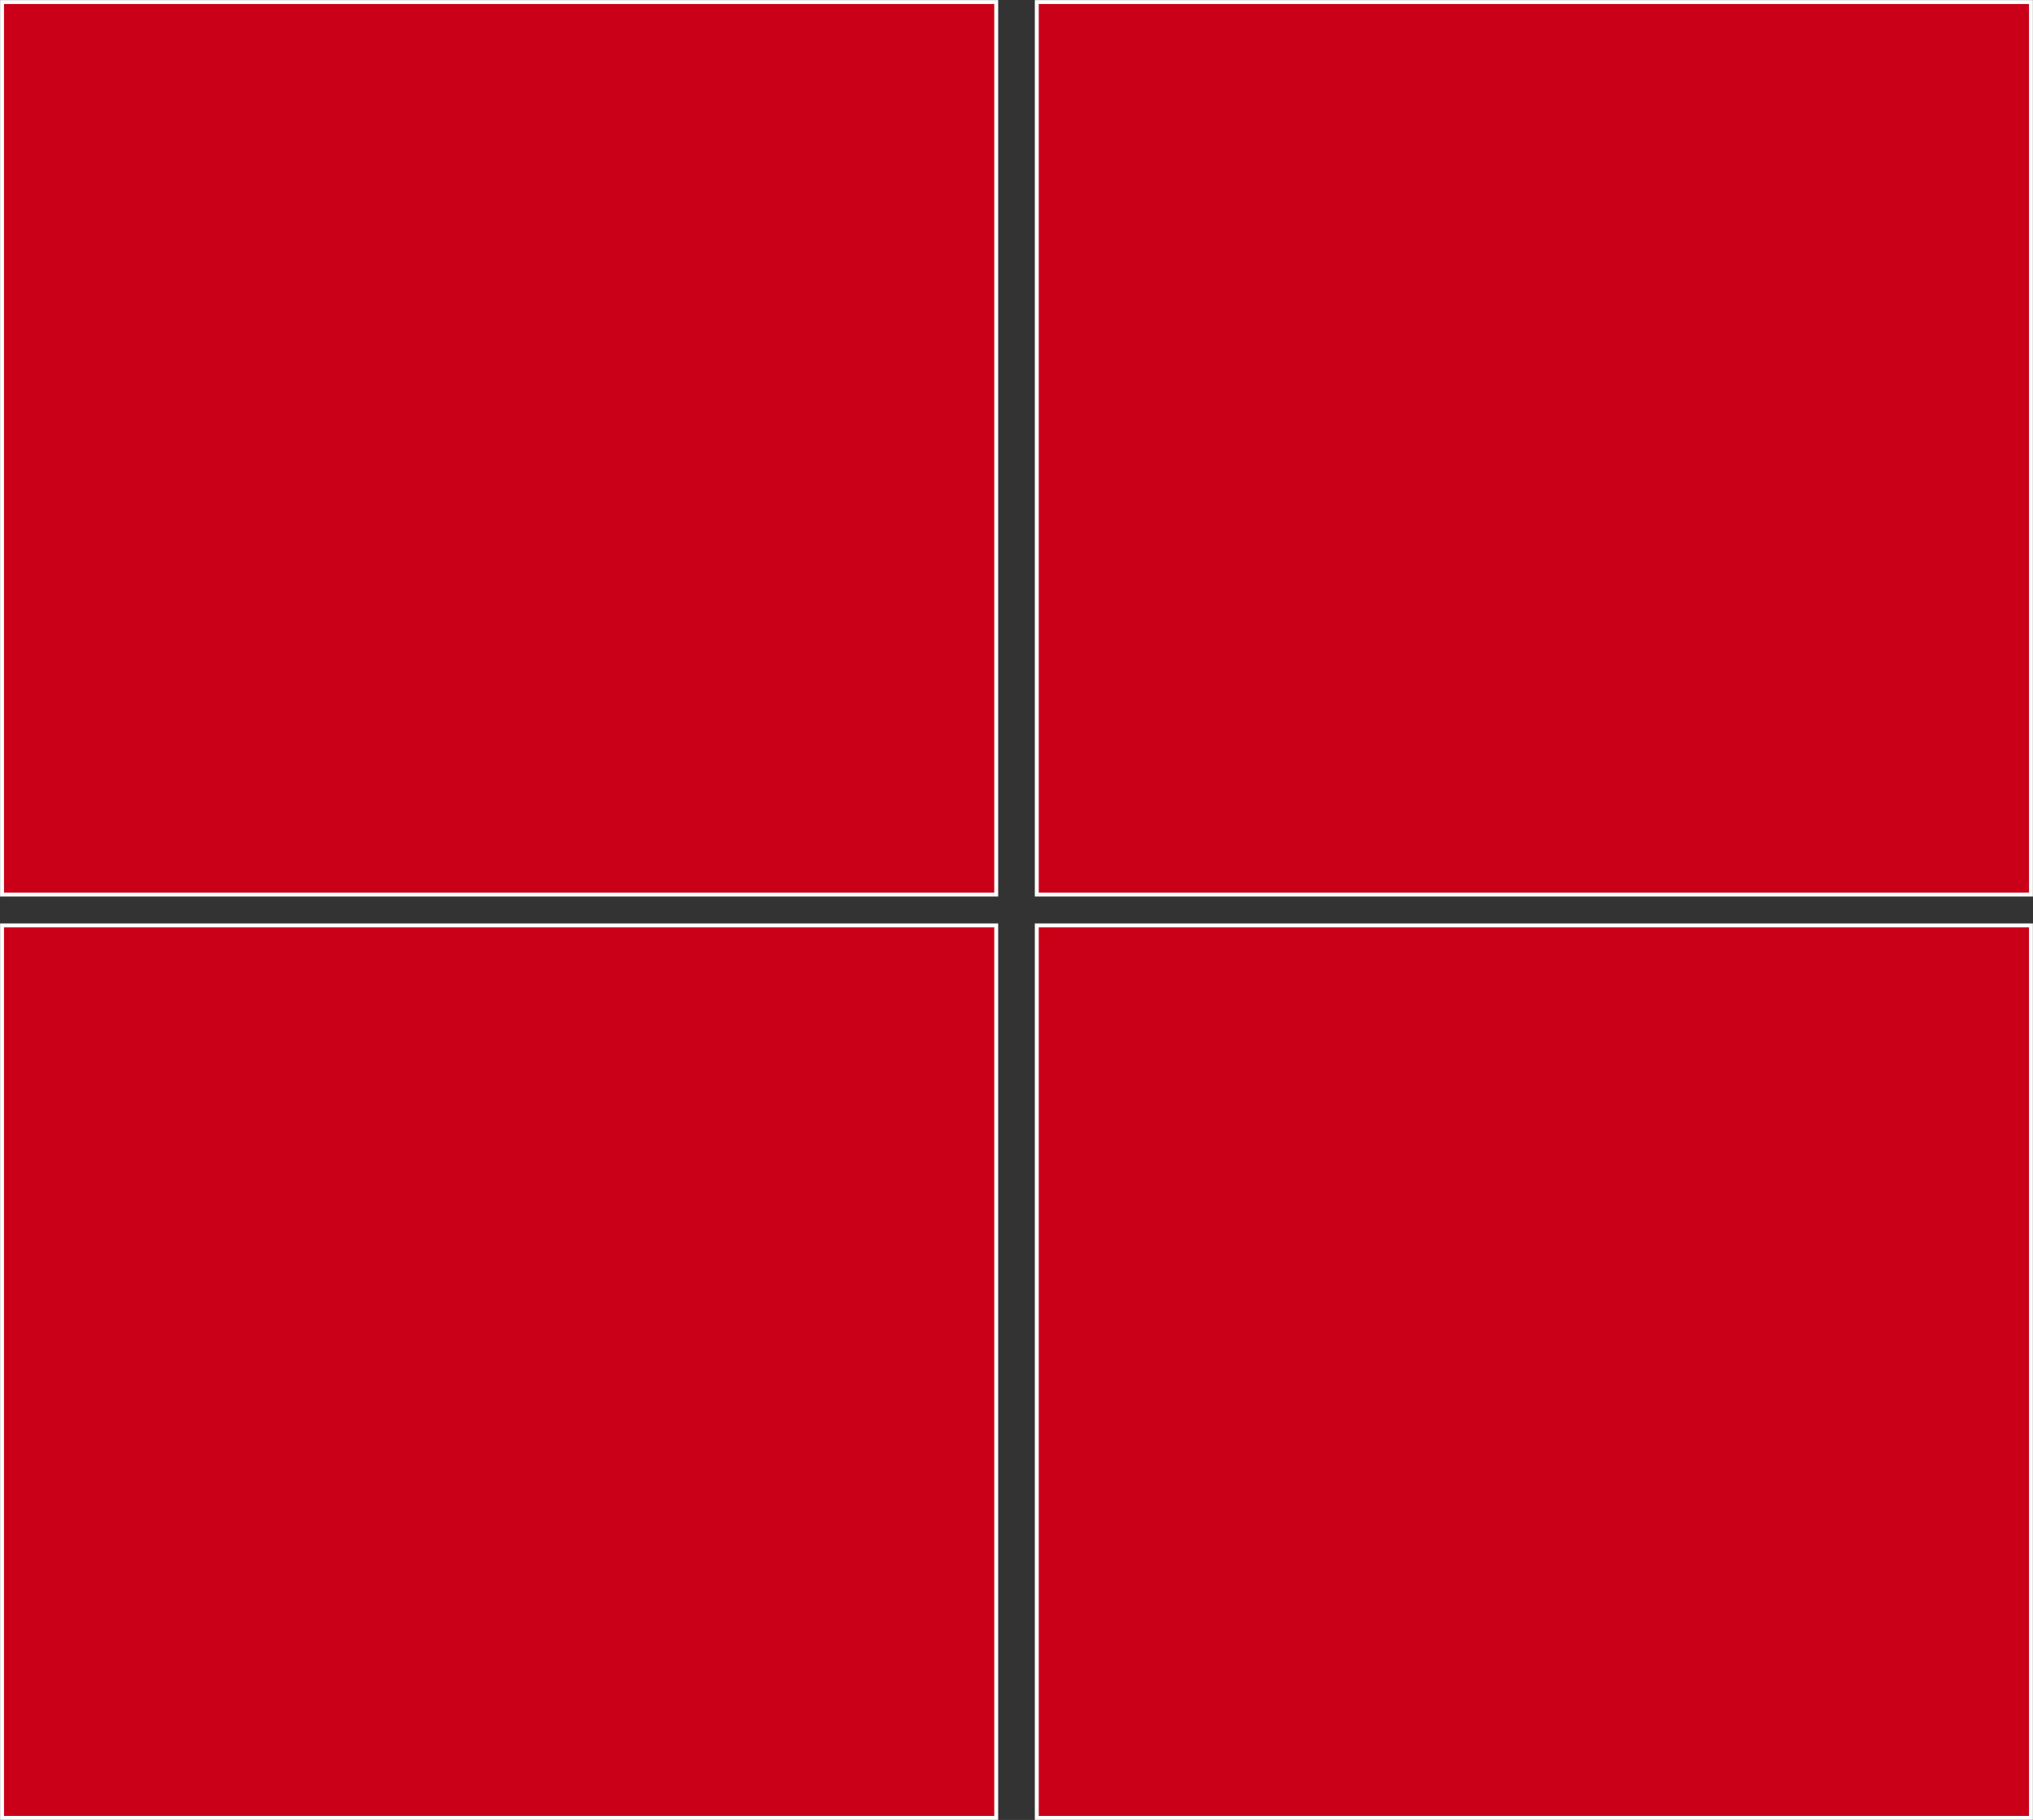 <?xml version="1.0" encoding="UTF-8"?>
<!DOCTYPE svg PUBLIC "-//W3C//DTD SVG 1.1//EN" "http://www.w3.org/Graphics/SVG/1.1/DTD/svg11.dtd">
<!-- Creator: CorelDRAW X6 -->
<svg xmlns="http://www.w3.org/2000/svg" xml:space="preserve" width="100%" height="100%" version="1.1" style="shape-rendering:geometricPrecision; text-rendering:geometricPrecision; image-rendering:optimizeQuality; fill-rule:evenodd; clip-rule:evenodd"
viewBox="0 0 3959 3544"
 xmlns:xlink="http://www.w3.org/1999/xlink">
 <rect x="0" y="0" width="3959" height="3544" fill="#333333" stroke="none"/>
 <defs>
  <style type="text/css">
   <![CDATA[
    .str0 {stroke:#FEFEFE;stroke-width:7.62}
    .fil0 {fill:#C90017}
   ]]>
  </style>
 </defs>
 <g id="Capa_x0020_1">
  <polygon class="fil0 str0" points="4,4 1940,4 1940,1742 4,1742 "/>
  <polygon class="fil0 str0" points="4,1802 1940,1802 1940,3540 4,3540 "/>
  <polygon class="fil0 str0" points="2019,4 3955,4 3955,1742 2019,1742 "/>
  <polygon class="fil0 str0" points="2019,1802 3955,1802 3955,3540 2019,3540 "/>
 </g>
</svg>
